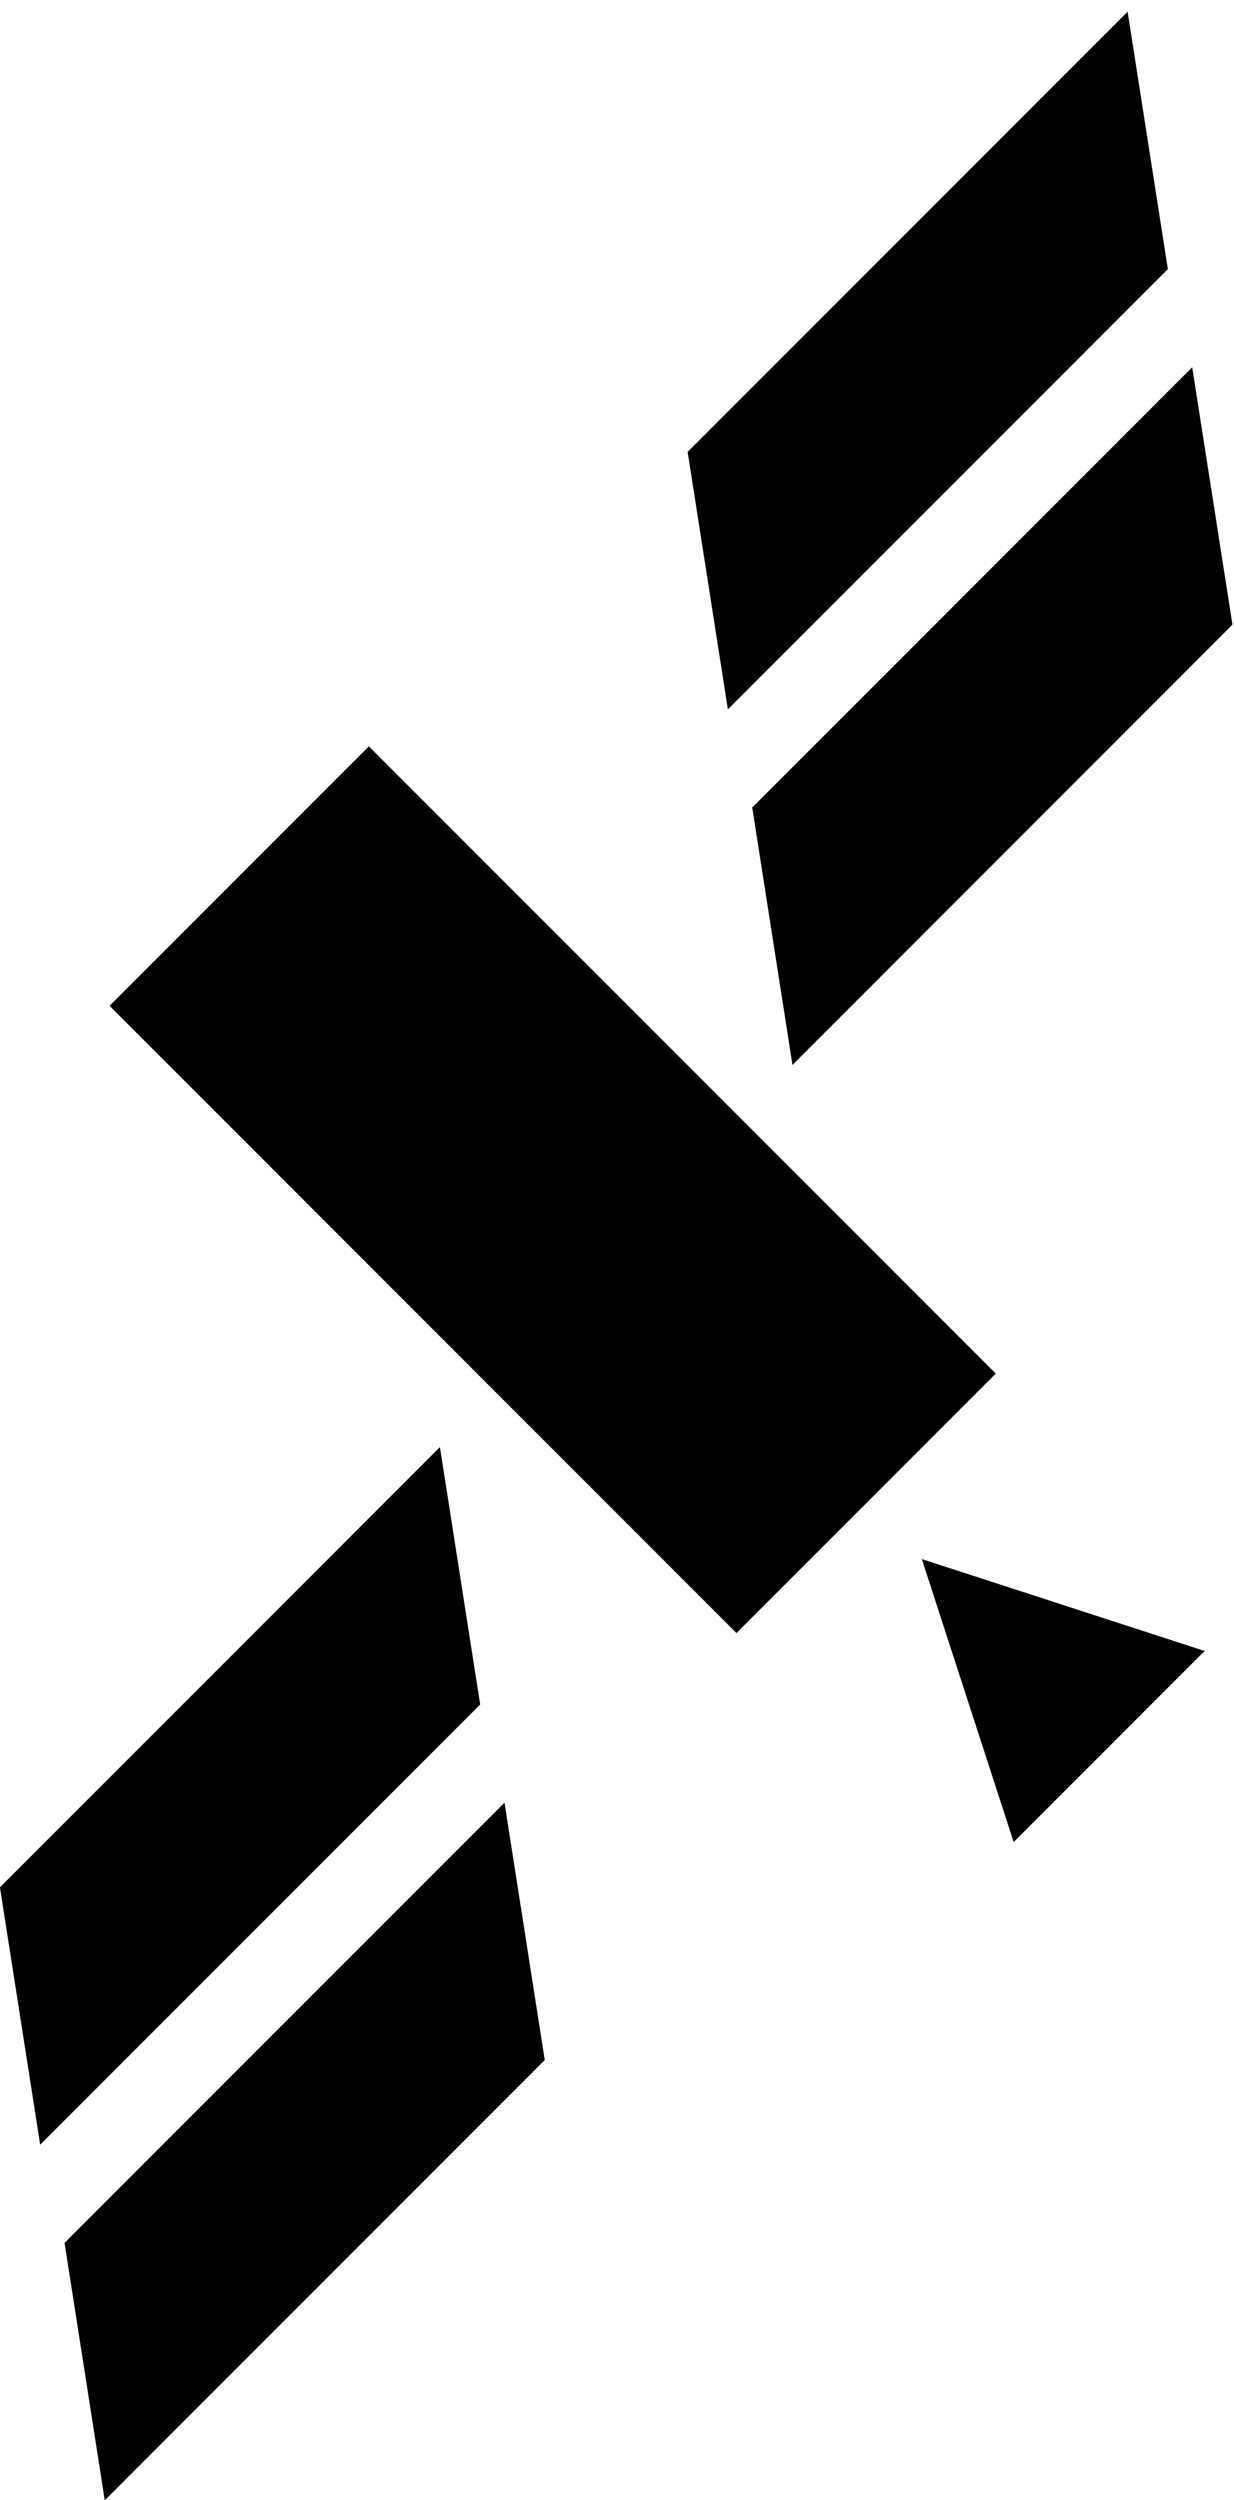<?xml version="1.0" encoding="UTF-8"?>
<svg width="80px" height="162px" viewBox="0 0 80 162" version="1.1" xmlns="http://www.w3.org/2000/svg" xmlns:xlink="http://www.w3.org/1999/xlink">
    <!-- Generator: Sketch 49 (51002) - http://www.bohemiancoding.com/sketch -->
    <title>satellite-black</title>
    <desc>Created with Sketch.</desc>
    <defs></defs>
    <g id="Page-1" stroke="none" stroke-width="1" fill="none" fill-rule="evenodd">
        <g id="satellite-black" transform="translate(-42, -1)" fill="#000000" fill-rule="nonzero">
            <g id="satellite" transform="translate(85.5, 86) rotate(135) translate(-85.5, -86) translate(5, 46)">
                <rect id="Rectangle_9" x="68.44" y="22.283" width="23.775" height="57.475"></rect>
                <polygon id="Path_294" points="137.627 44.397 97.288 44.397 107.236 30.758 147.576 30.758"></polygon>
                <polygon id="Path_295" points="150.956 25.145 110.618 25.145 120.566 11.507 160.906 11.507"></polygon>
                <polygon id="Path_296" points="40.338 78.635 0 78.635 9.948 64.996 50.288 64.996"></polygon>
                <polygon id="Path_297" points="53.668 59.383 13.33 59.383 23.277 45.744 63.618 45.744"></polygon>
                <polygon id="Path_298" points="80.328 17.175 89.082 0 71.574 0"></polygon>
            </g>
        </g>
    </g>
</svg>